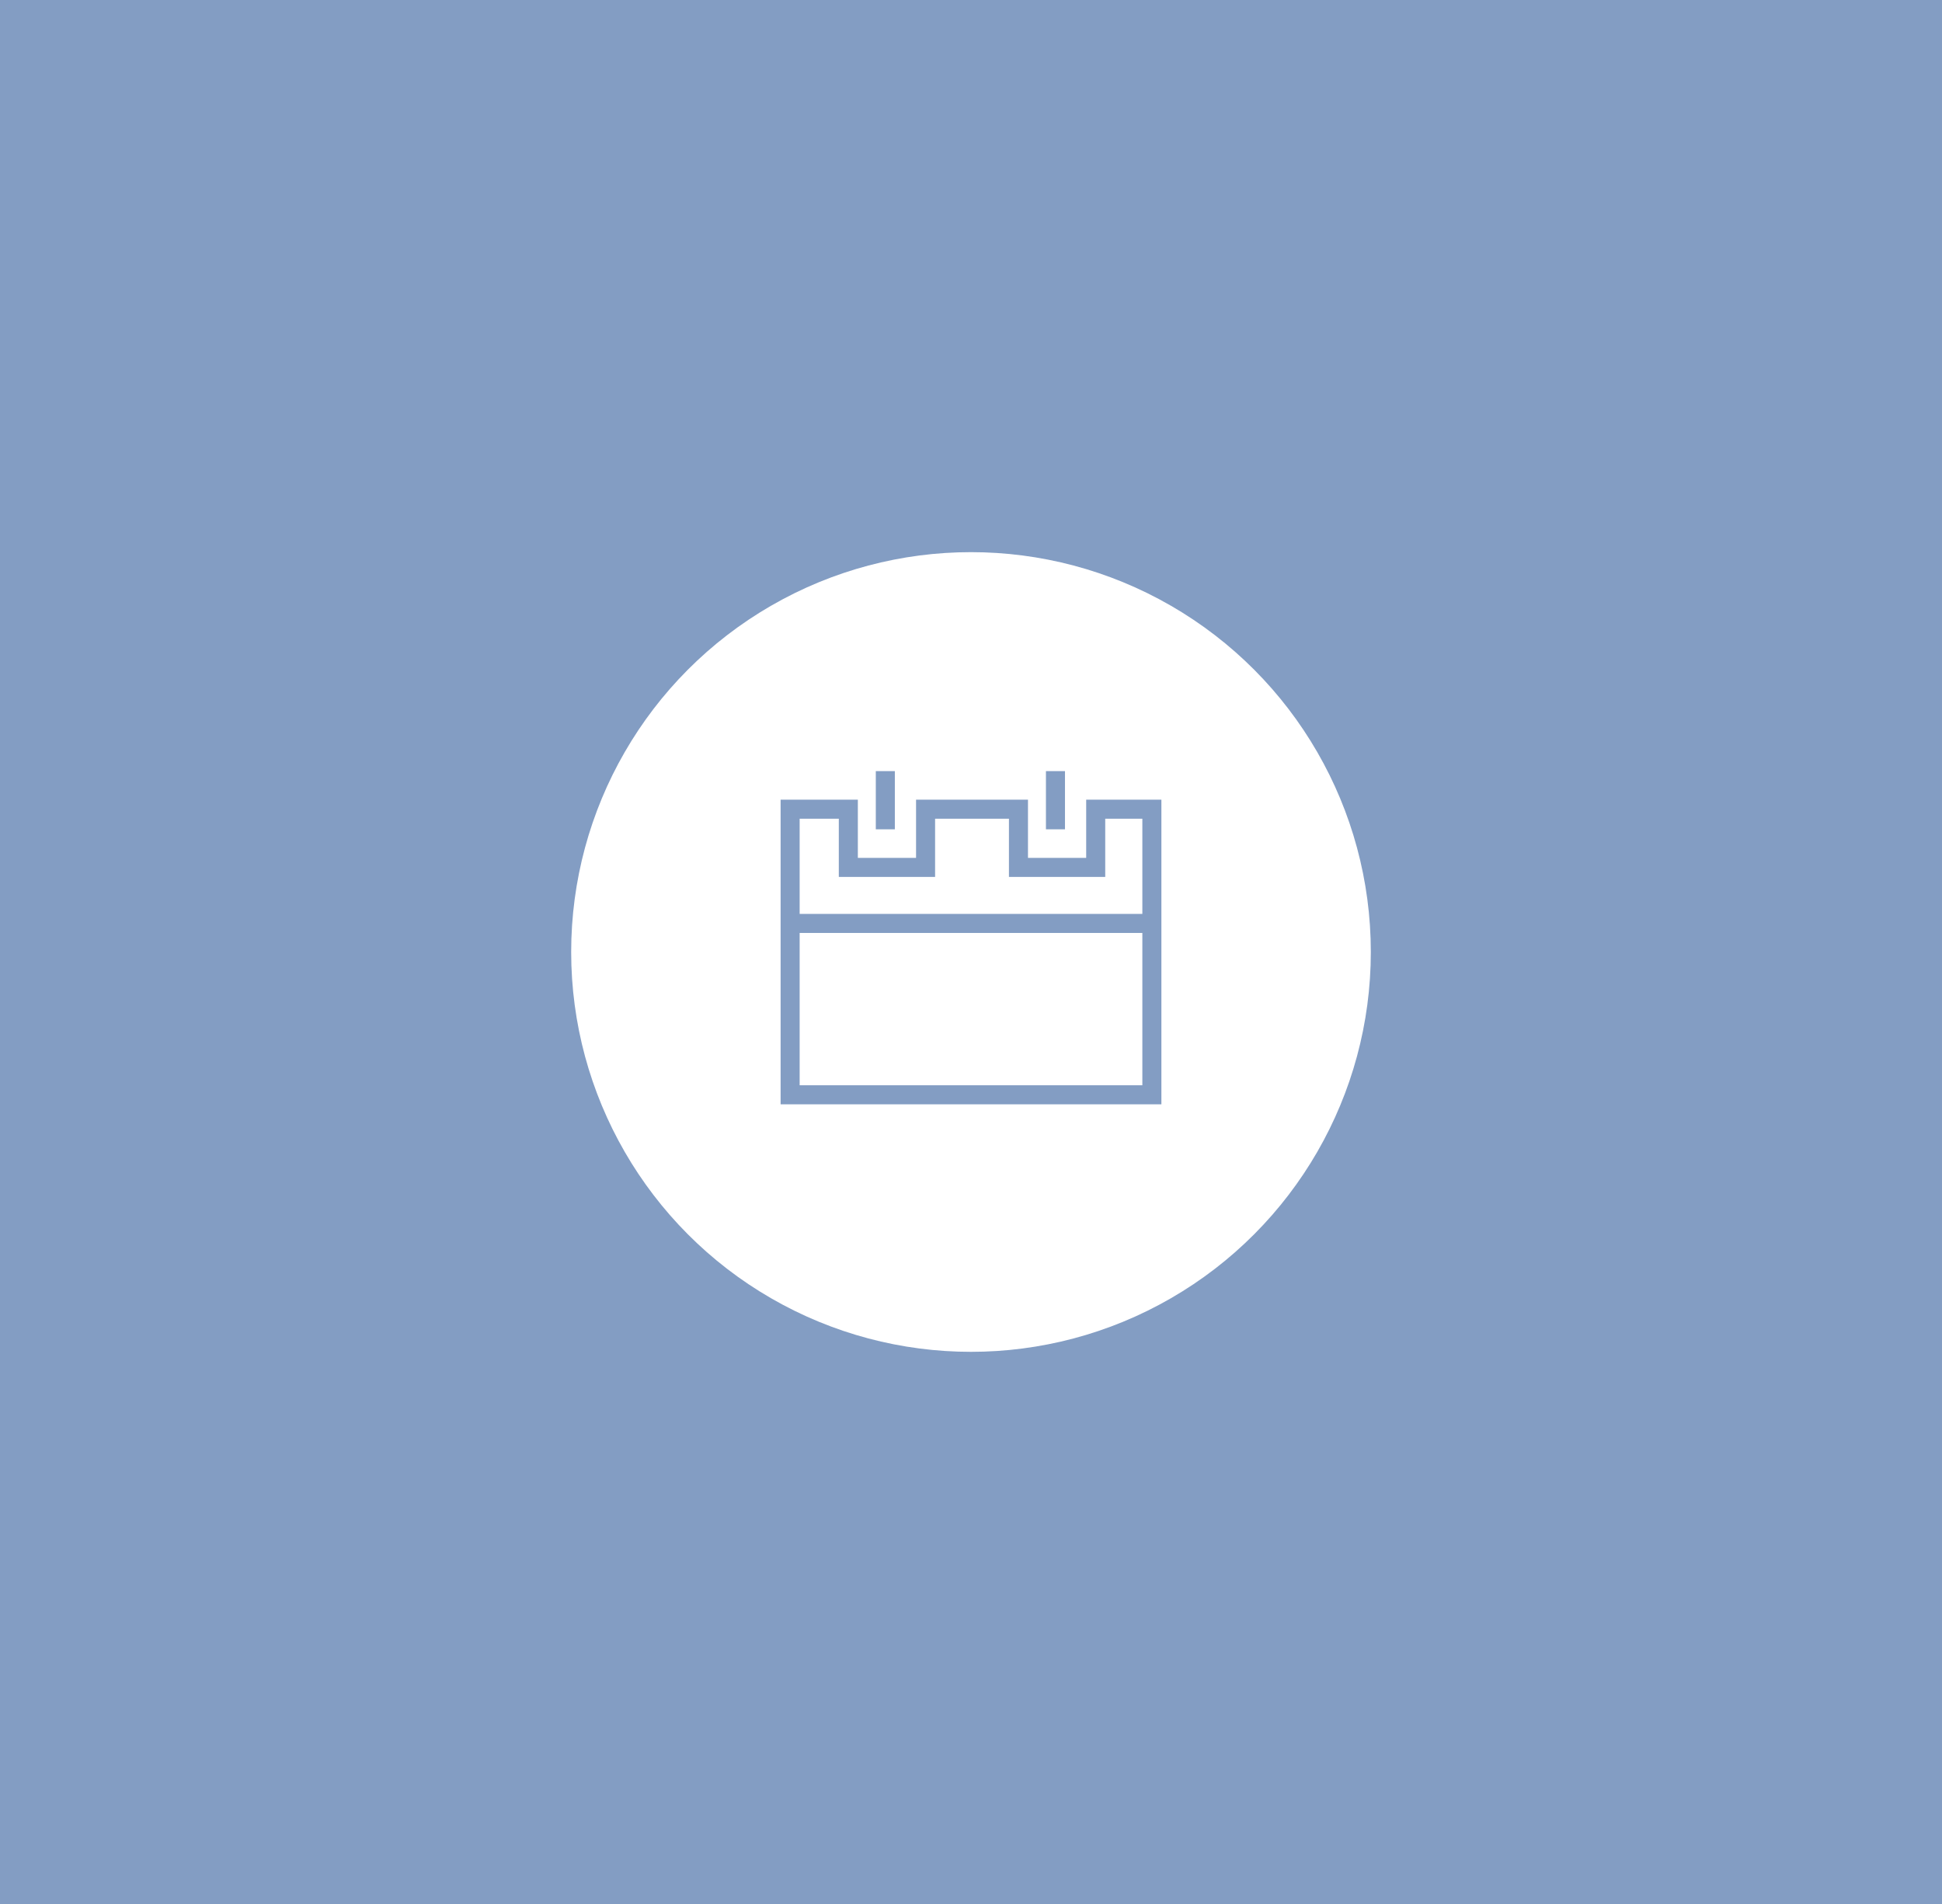 <svg xmlns="http://www.w3.org/2000/svg" width="102" height="100" viewBox="0 0 102 100"><defs><style>.a{fill:#839dc3;}.b{fill:#fff;}.c{fill:none;stroke:#839dc3;}</style></defs><g transform="translate(-811 -61)"><rect class="a" width="102" height="100" transform="translate(811 61)"/><g transform="translate(841 90)"><circle class="b" cx="21" cy="21" r="21"/><g transform="translate(11.5 11.5)"><path class="c" d="M30.05,17v3.057H25.993V17H21.114v3.057H17.057V17H14V32H33V17Z" transform="translate(-14 -15)"/><path class="c" d="M14,28H33.107" transform="translate(-14 -20)"/><path class="c" d="M19.5,14.708v3.057" transform="translate(-14.5 -14.708)"/><path class="c" d="M19.5,14.708v3.057" transform="translate(-5.564 -14.708)"/></g></g></g></svg>